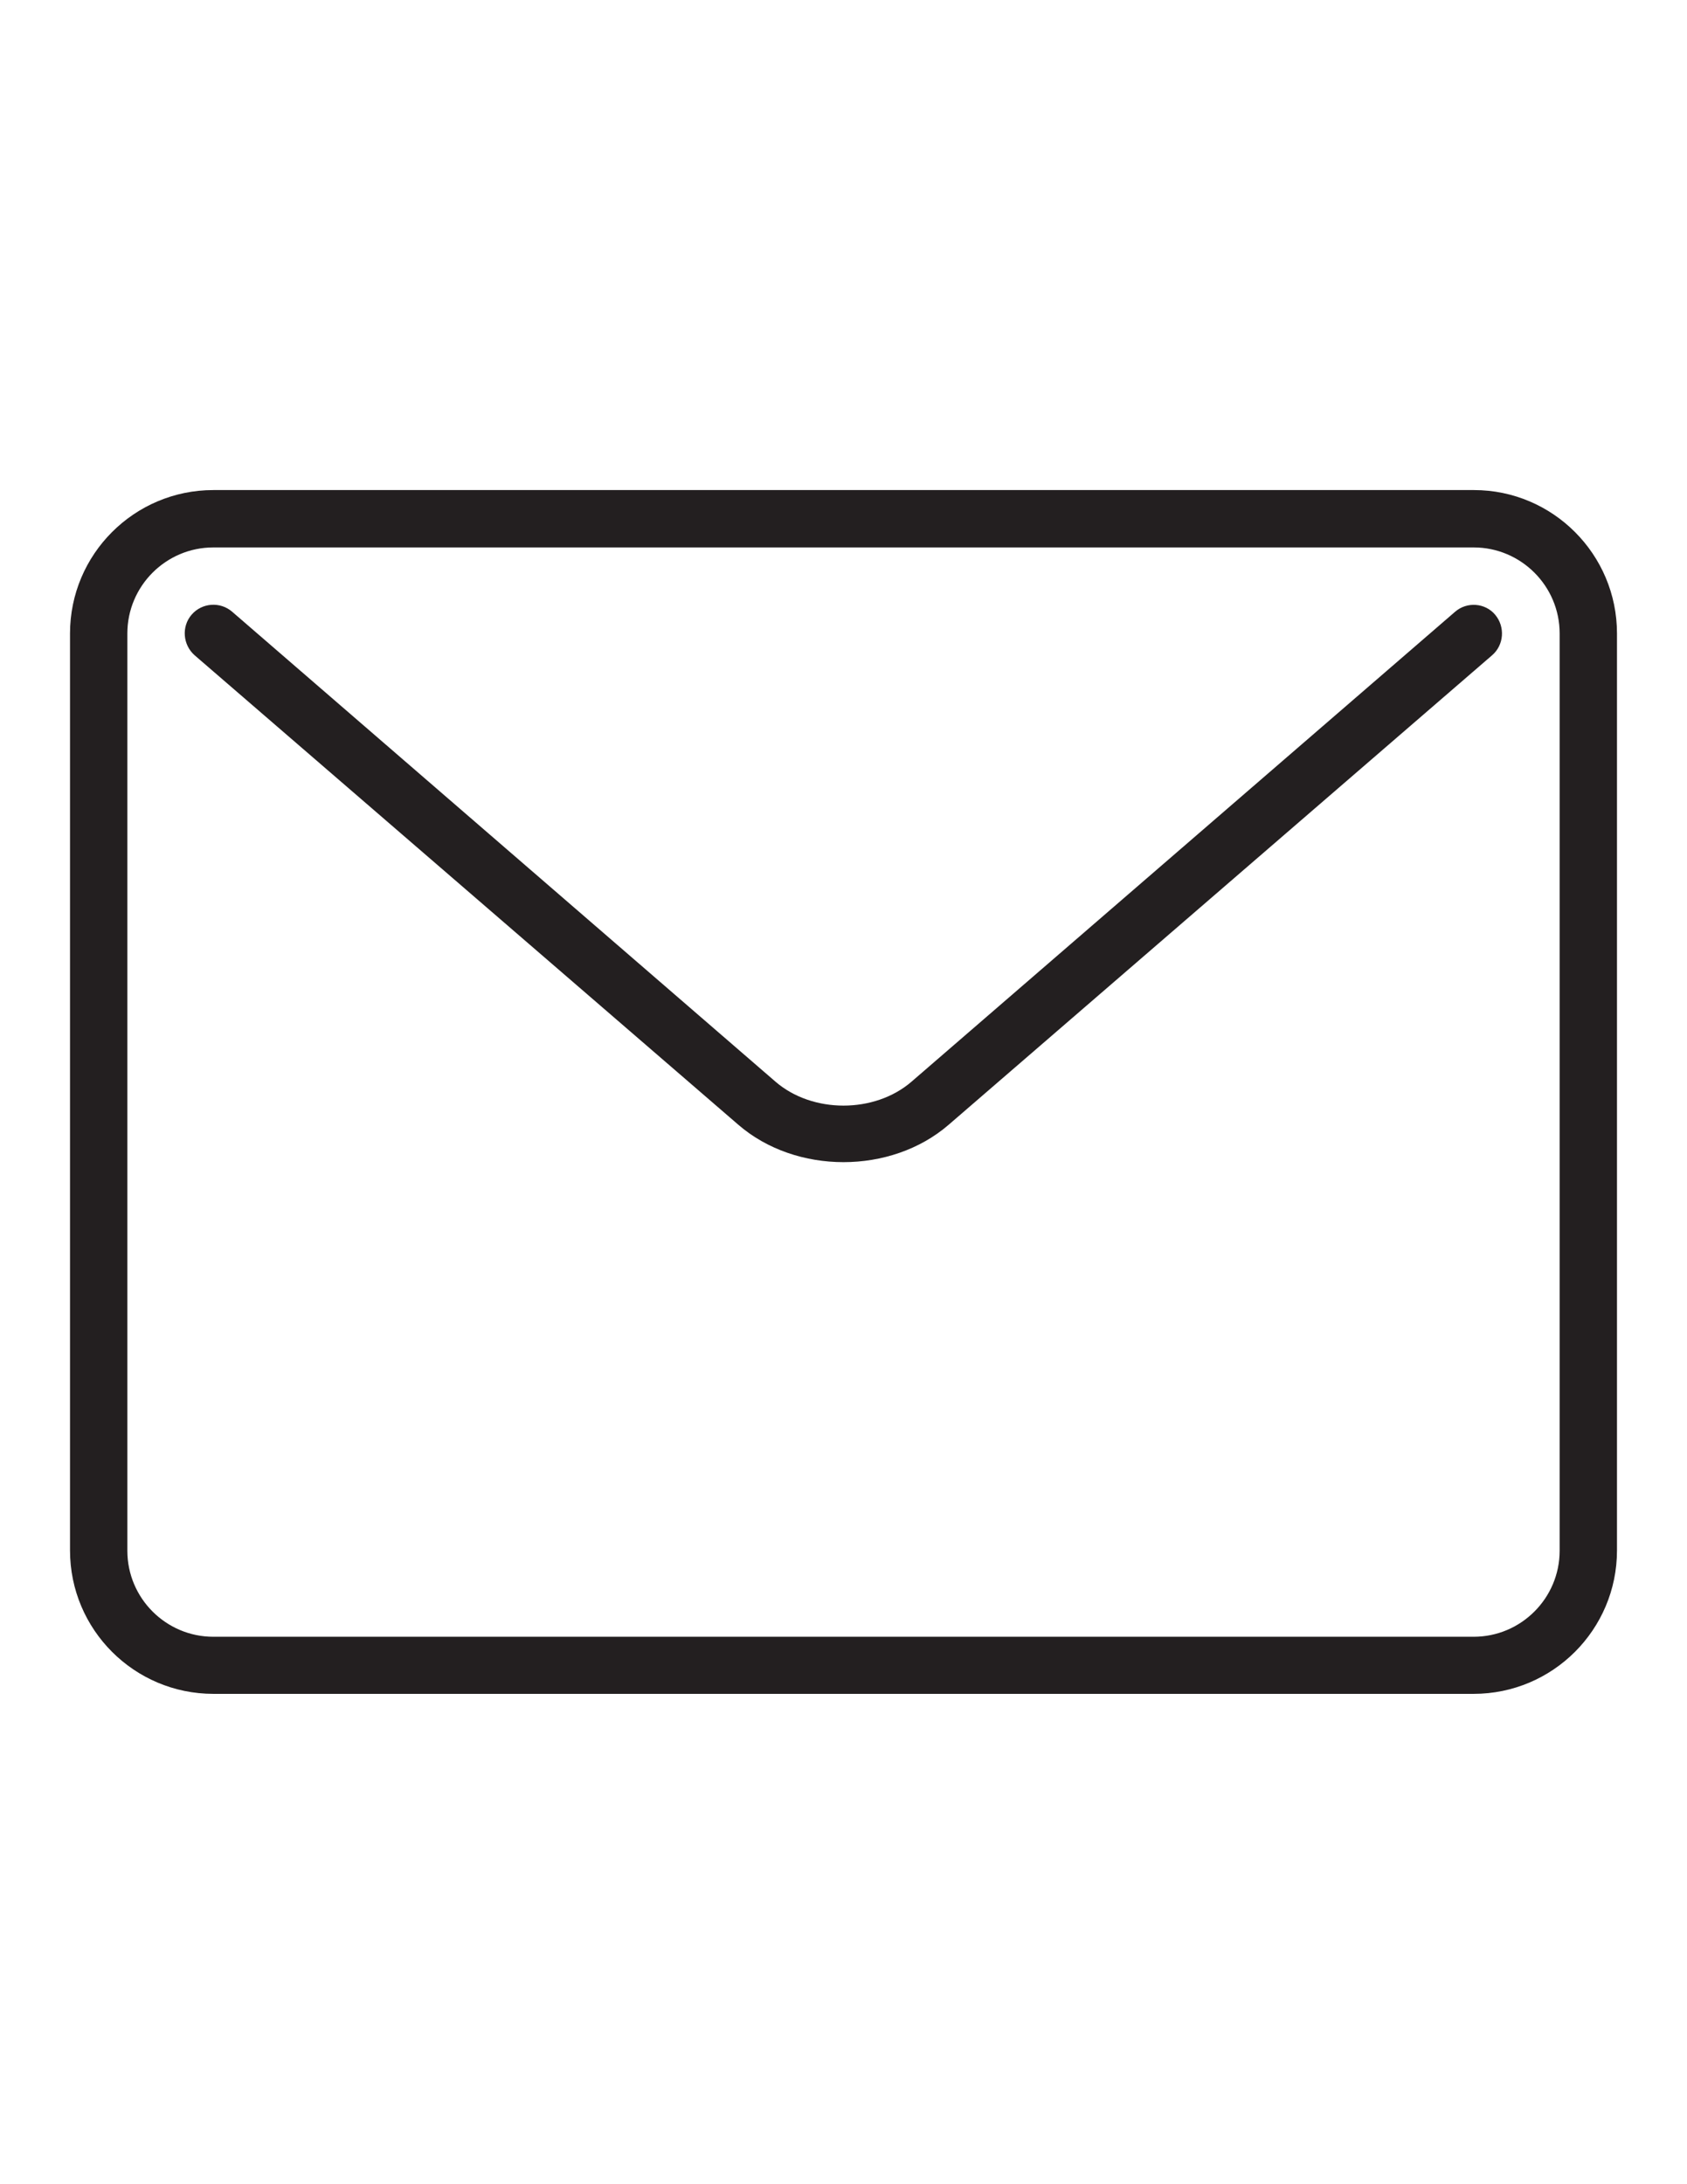 <?xml version="1.0" encoding="utf-8"?>
<!-- Generator: Adobe Illustrator 18.1.1, SVG Export Plug-In . SVG Version: 6.00 Build 0)  -->
<svg version="1.1" id="Layer_1" xmlns="http://www.w3.org/2000/svg" xmlns:xlink="http://www.w3.org/1999/xlink" x="0px" y="0px"
	 viewBox="0 0 612 792" enable-background="new 0 0 612 792" xml:space="preserve">
<g>
	<path fill="#231F20" d="M534.7,177.7H77.4c-28.7,0-52,23.3-52,52v332.5c0,28.7,23.3,52,52,52h457.2c28.7,0,52-23.3,52-52V229.7
		C586.6,201,563.3,177.7,534.7,177.7z M565.8,562.3c0,17.2-14,31.2-31.2,31.2H77.4c-17.2,0-31.2-14-31.2-31.2V229.7
		c0-17.2,14-31.2,31.2-31.2h457.2c17.2,0,31.2,14,31.2,31.2V562.3z"/>
	<path fill="#231F20" d="M527.9,221.8L330.7,392.2c-13.4,11.6-36,11.6-49.4,0L84.2,221.8c-4.3-3.7-10.9-3.3-14.7,1.1
		c-3.7,4.3-3.2,10.9,1.1,14.7l197.2,170.2c10.5,9.1,24.4,13.6,38.2,13.6s27.7-4.5,38.2-13.6l197.1-170.2c4.3-3.7,4.8-10.3,1.1-14.7
		C538.8,218.6,532.2,218.1,527.9,221.8z"/>
</g>
</svg>
